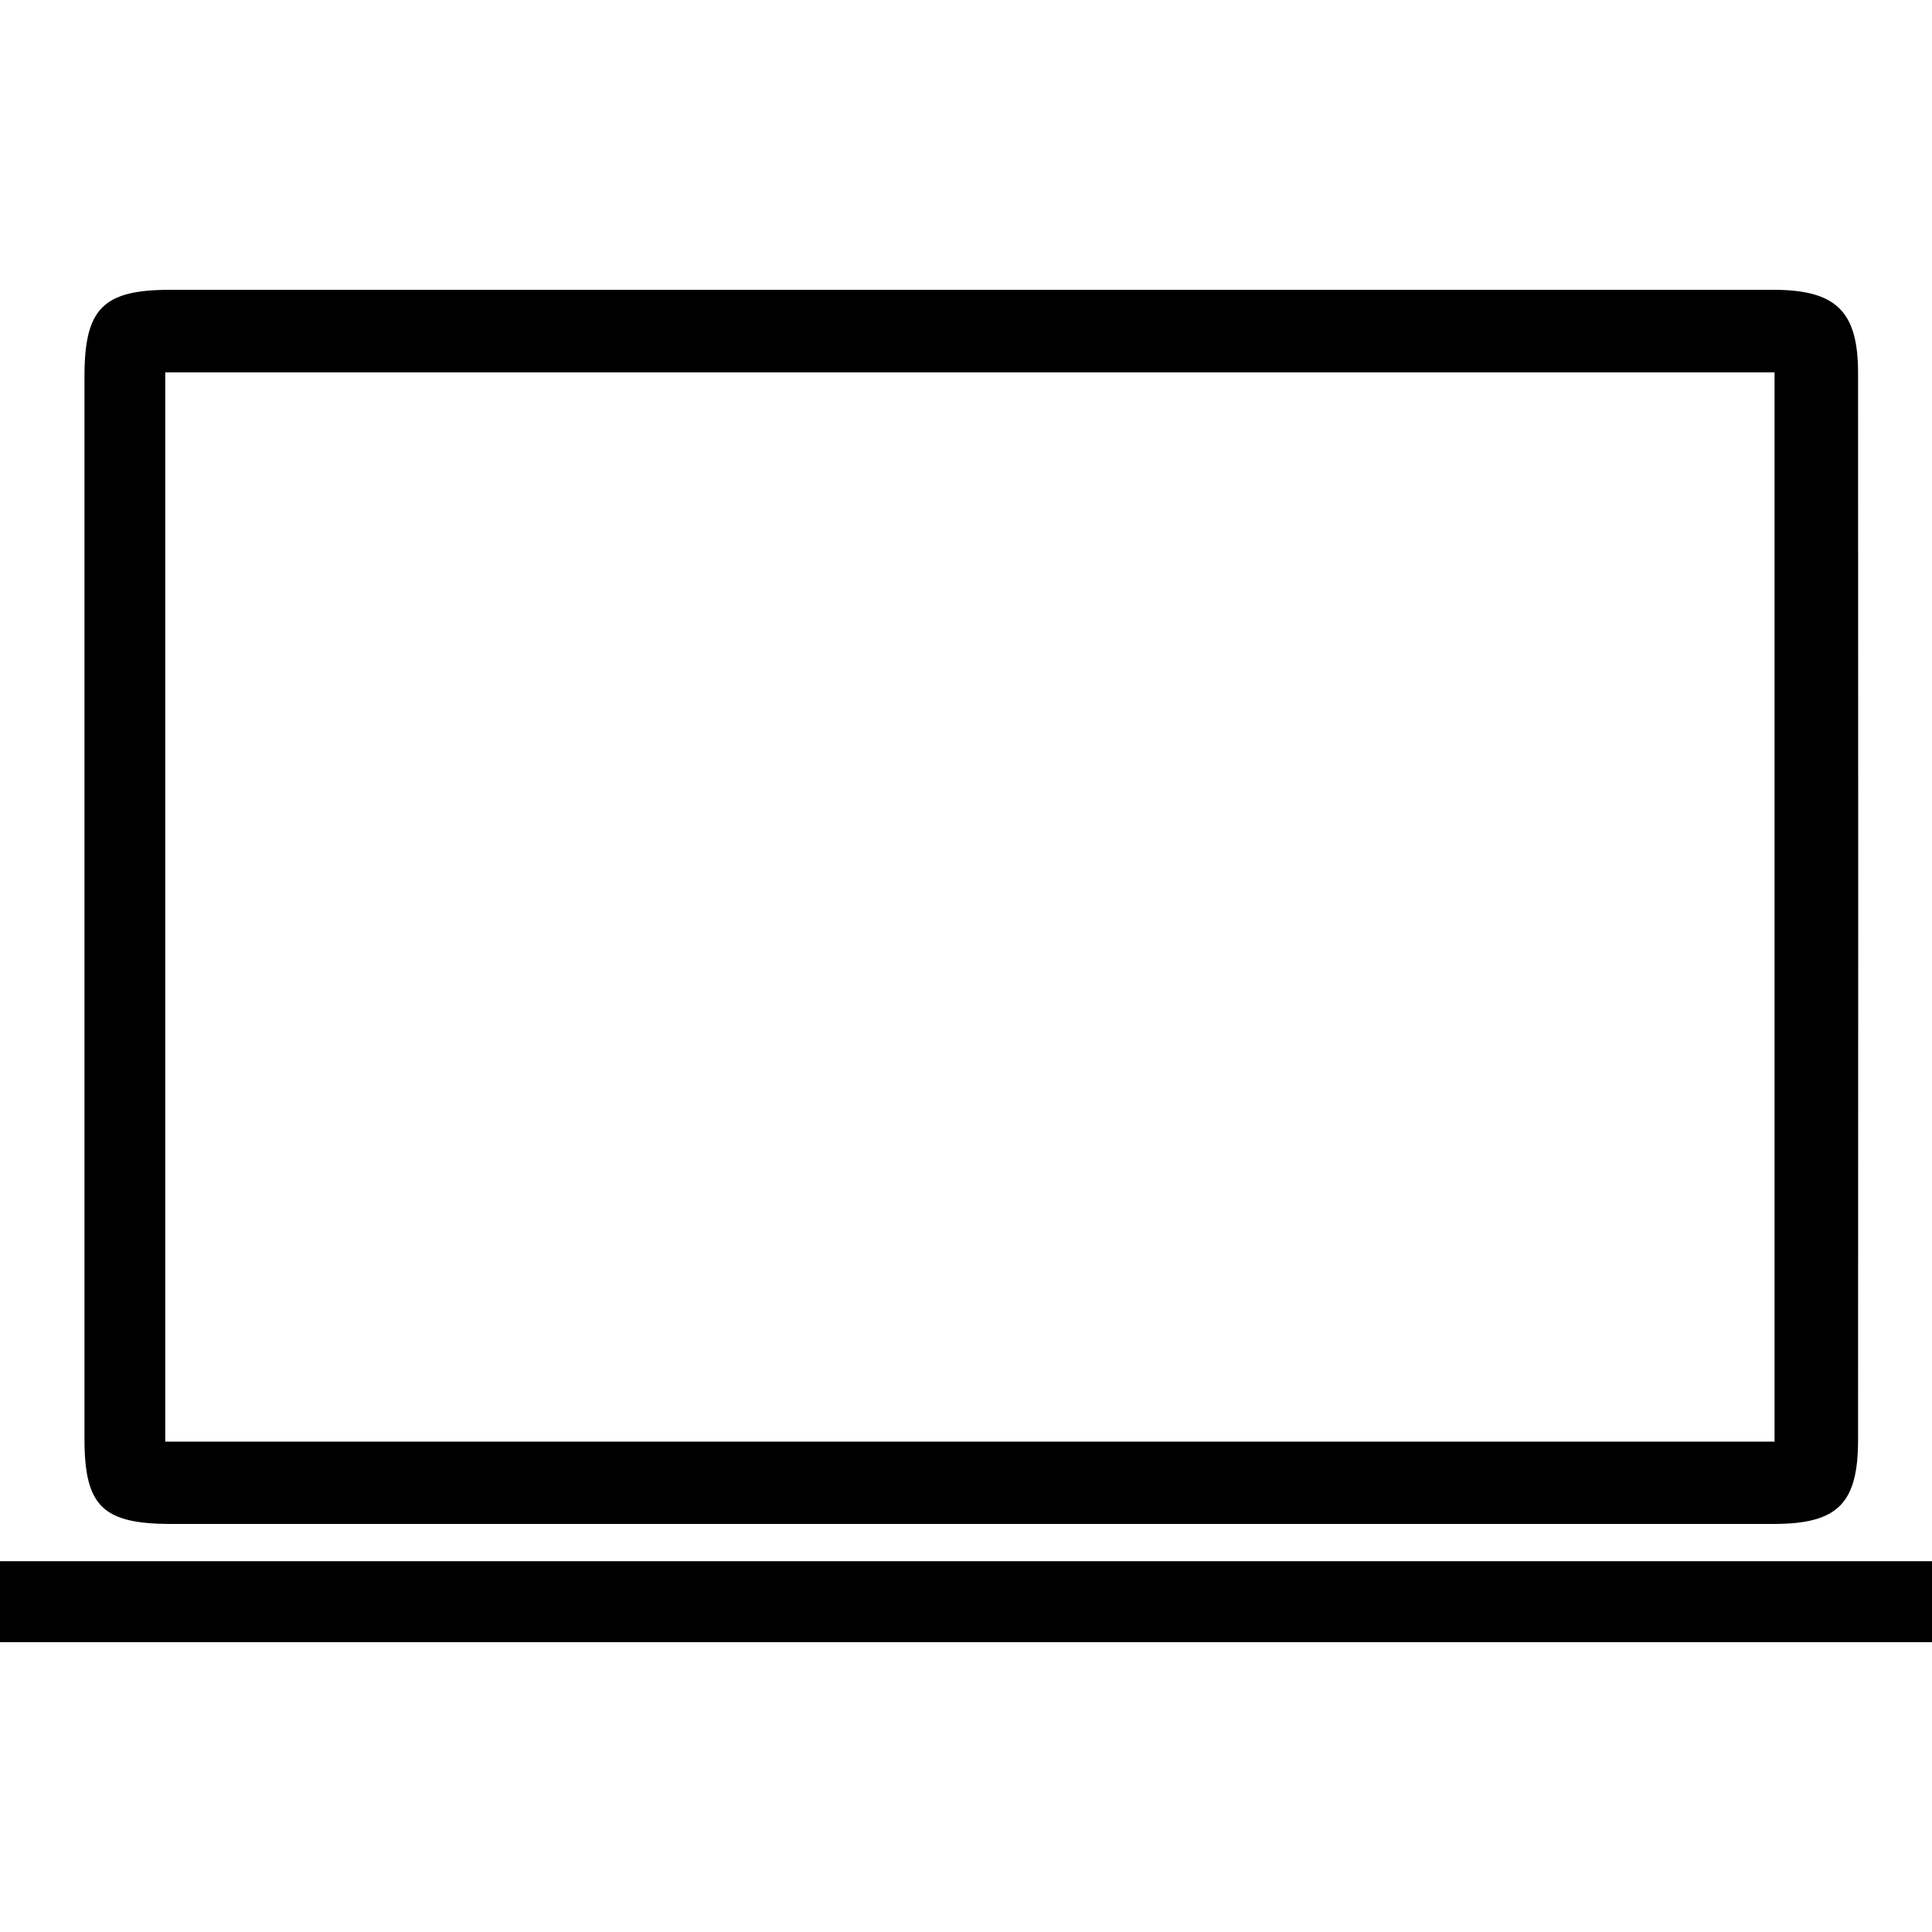 <svg width="500" height="500" viewBox="0 0 500 500" fill="none" xmlns="http://www.w3.org/2000/svg">
<path d="M500 404.041H0V424.995H500V404.041Z" fill="black"/>
<path d="M250.53 394.398C181.813 394.398 113.097 394.398 44.33 394.398C26.558 394.398 21.862 389.804 21.862 372.334C21.862 280.695 21.862 189.056 21.862 97.417C21.862 79.847 26.659 75 44.027 75C182.318 75 320.61 75 458.901 75C475.108 75 480.864 80.503 480.864 96.458C480.915 188.501 480.915 280.544 480.864 372.637C480.864 389.147 475.563 394.348 459.204 394.398C389.629 394.398 320.054 394.398 250.53 394.398ZM42.714 373.091H459.255V96.357H42.765V373.041L42.714 373.091Z" fill="black"/>
</svg>
